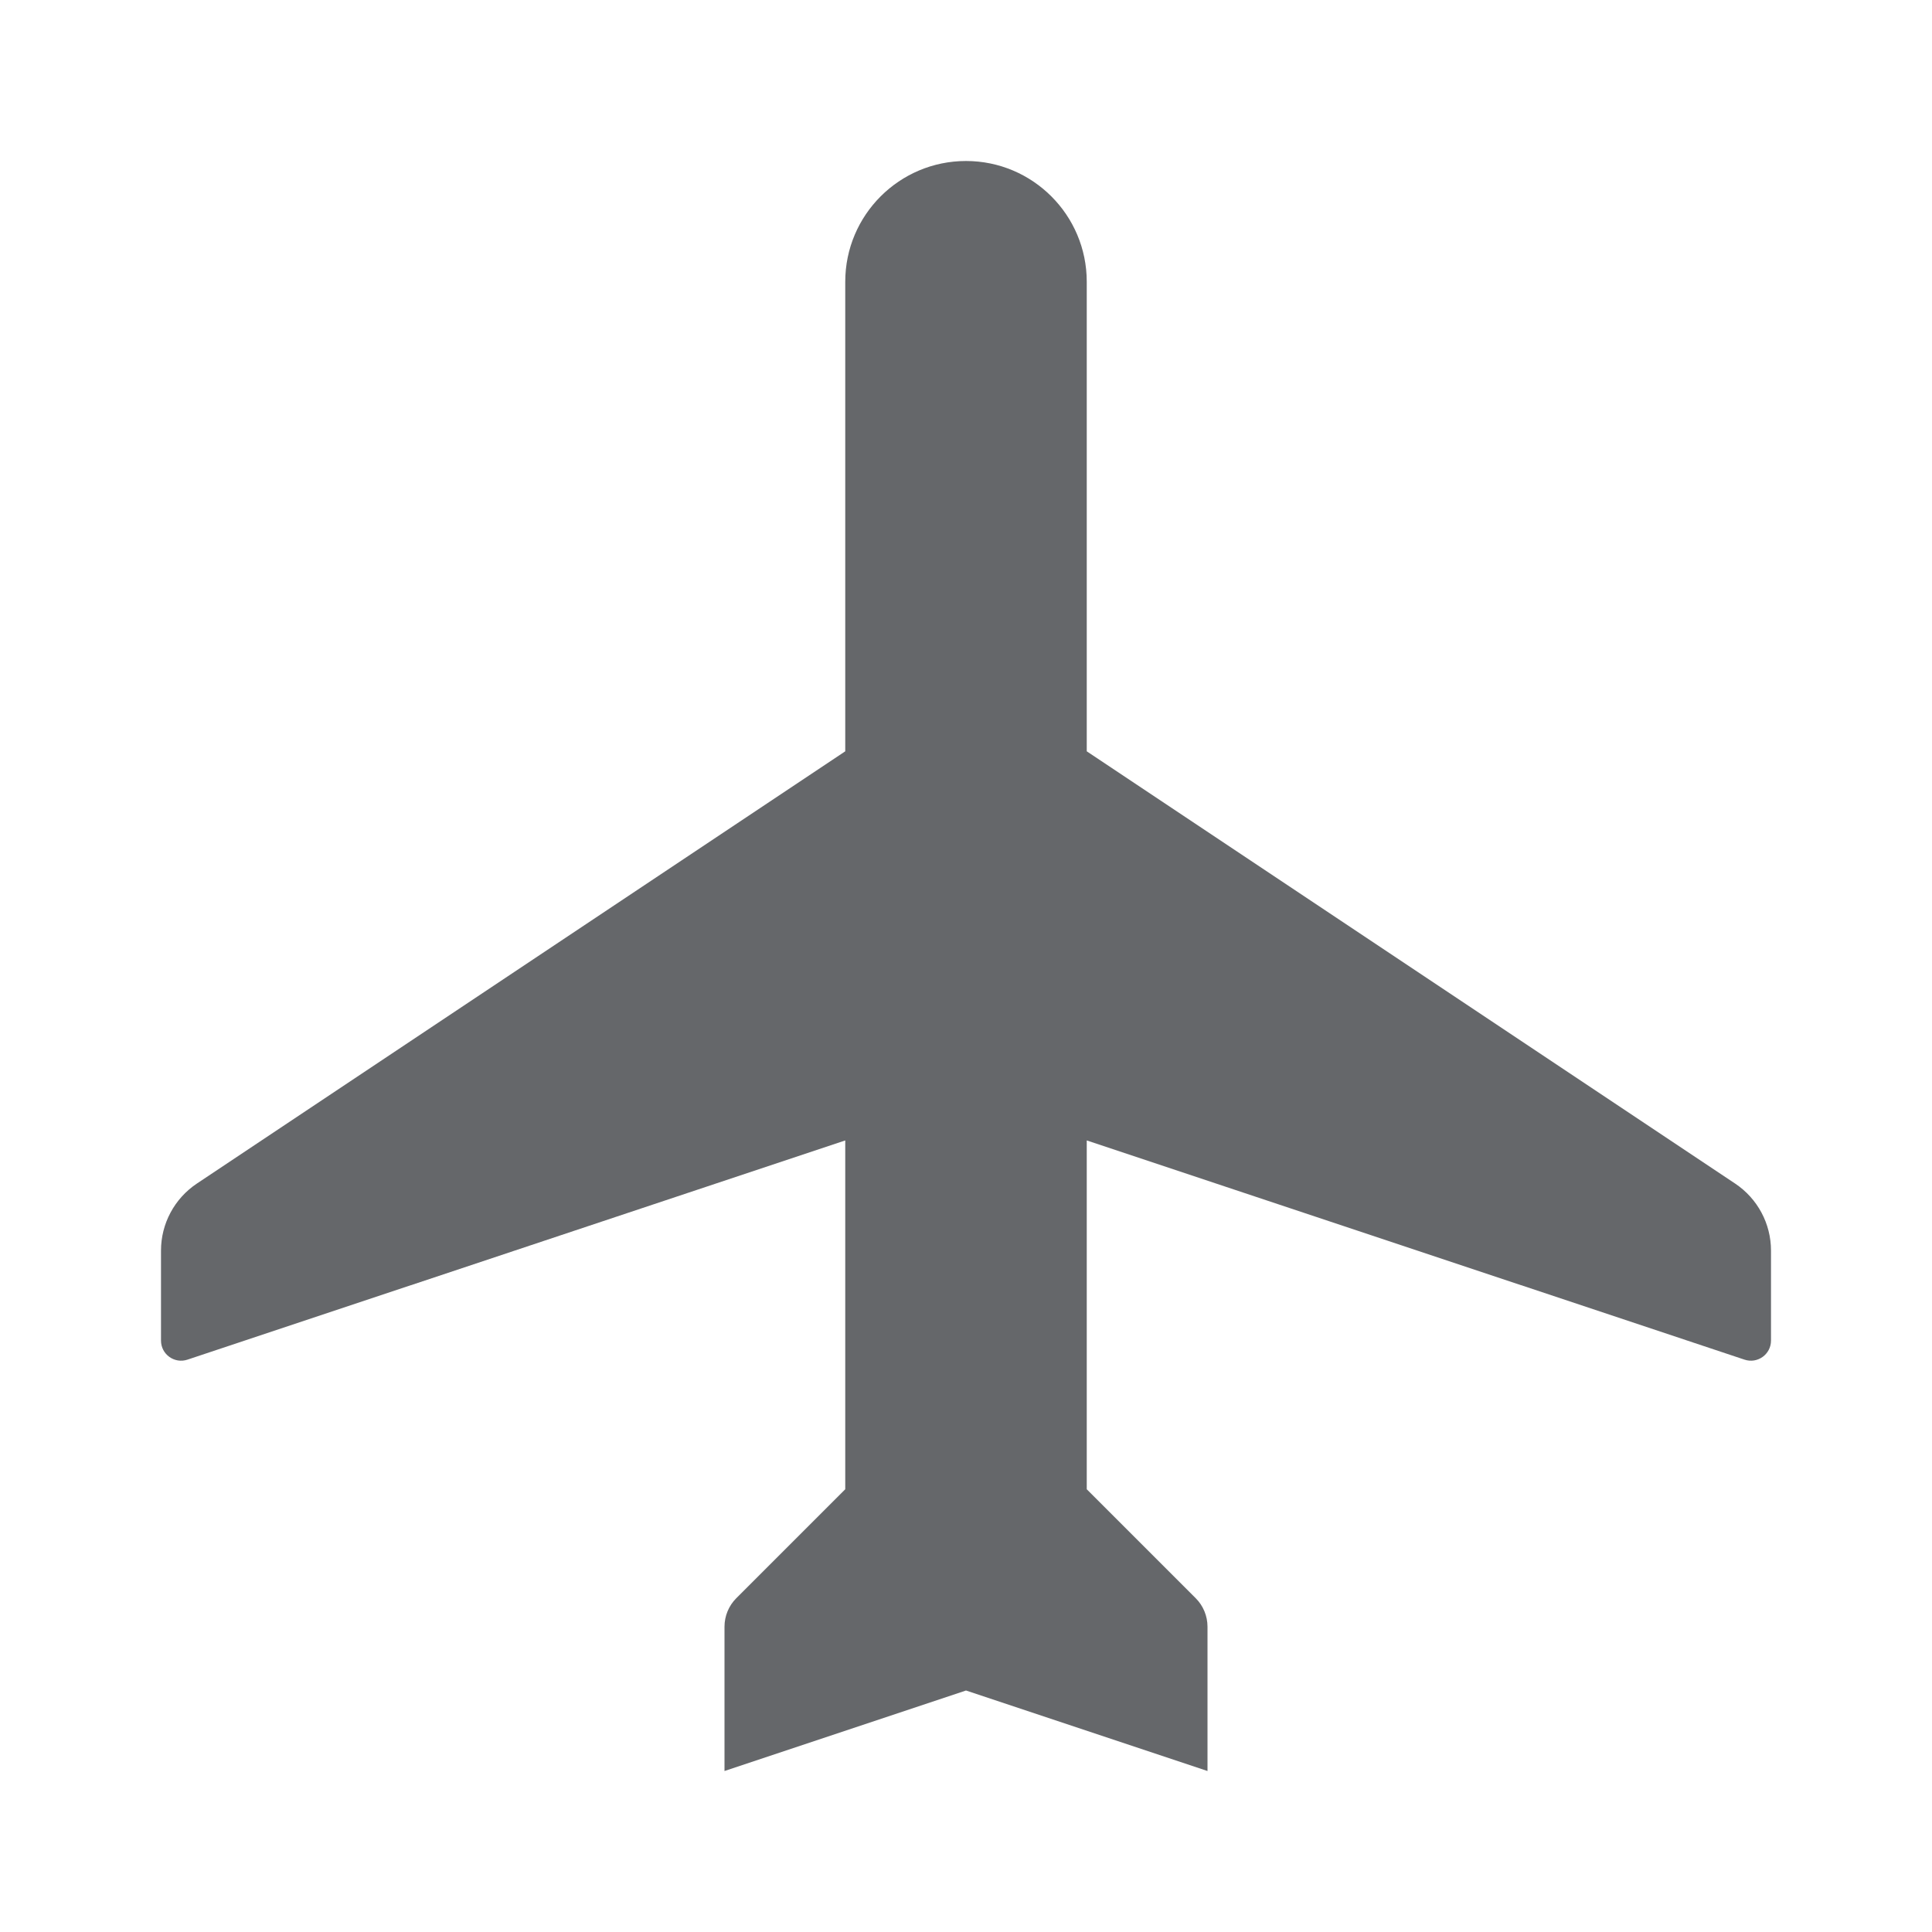 <svg width="24" height="24" viewBox="0 0 24 24" fill="none" xmlns="http://www.w3.org/2000/svg">
<path fill-rule="evenodd" clip-rule="evenodd" d="M10.5 3.5C10.5 2.672 11.172 2 12 2C12.828 2 13.5 2.672 13.5 3.5V9.333L21.555 14.703C21.833 14.889 22 15.201 22 15.535V16.653C22 16.824 21.833 16.944 21.671 16.89L13.5 14.167V18.5L14.854 19.854C14.947 19.947 15 20.075 15 20.207V22L12 21L9 22V20.207C9 20.075 9.053 19.947 9.146 19.854L10.5 18.5V14.167L2.329 16.89C2.167 16.944 2 16.824 2 16.653V15.535C2 15.201 2.167 14.889 2.445 14.703L10.5 9.333V3.5Z" fill="#65676A"/>
</svg>

